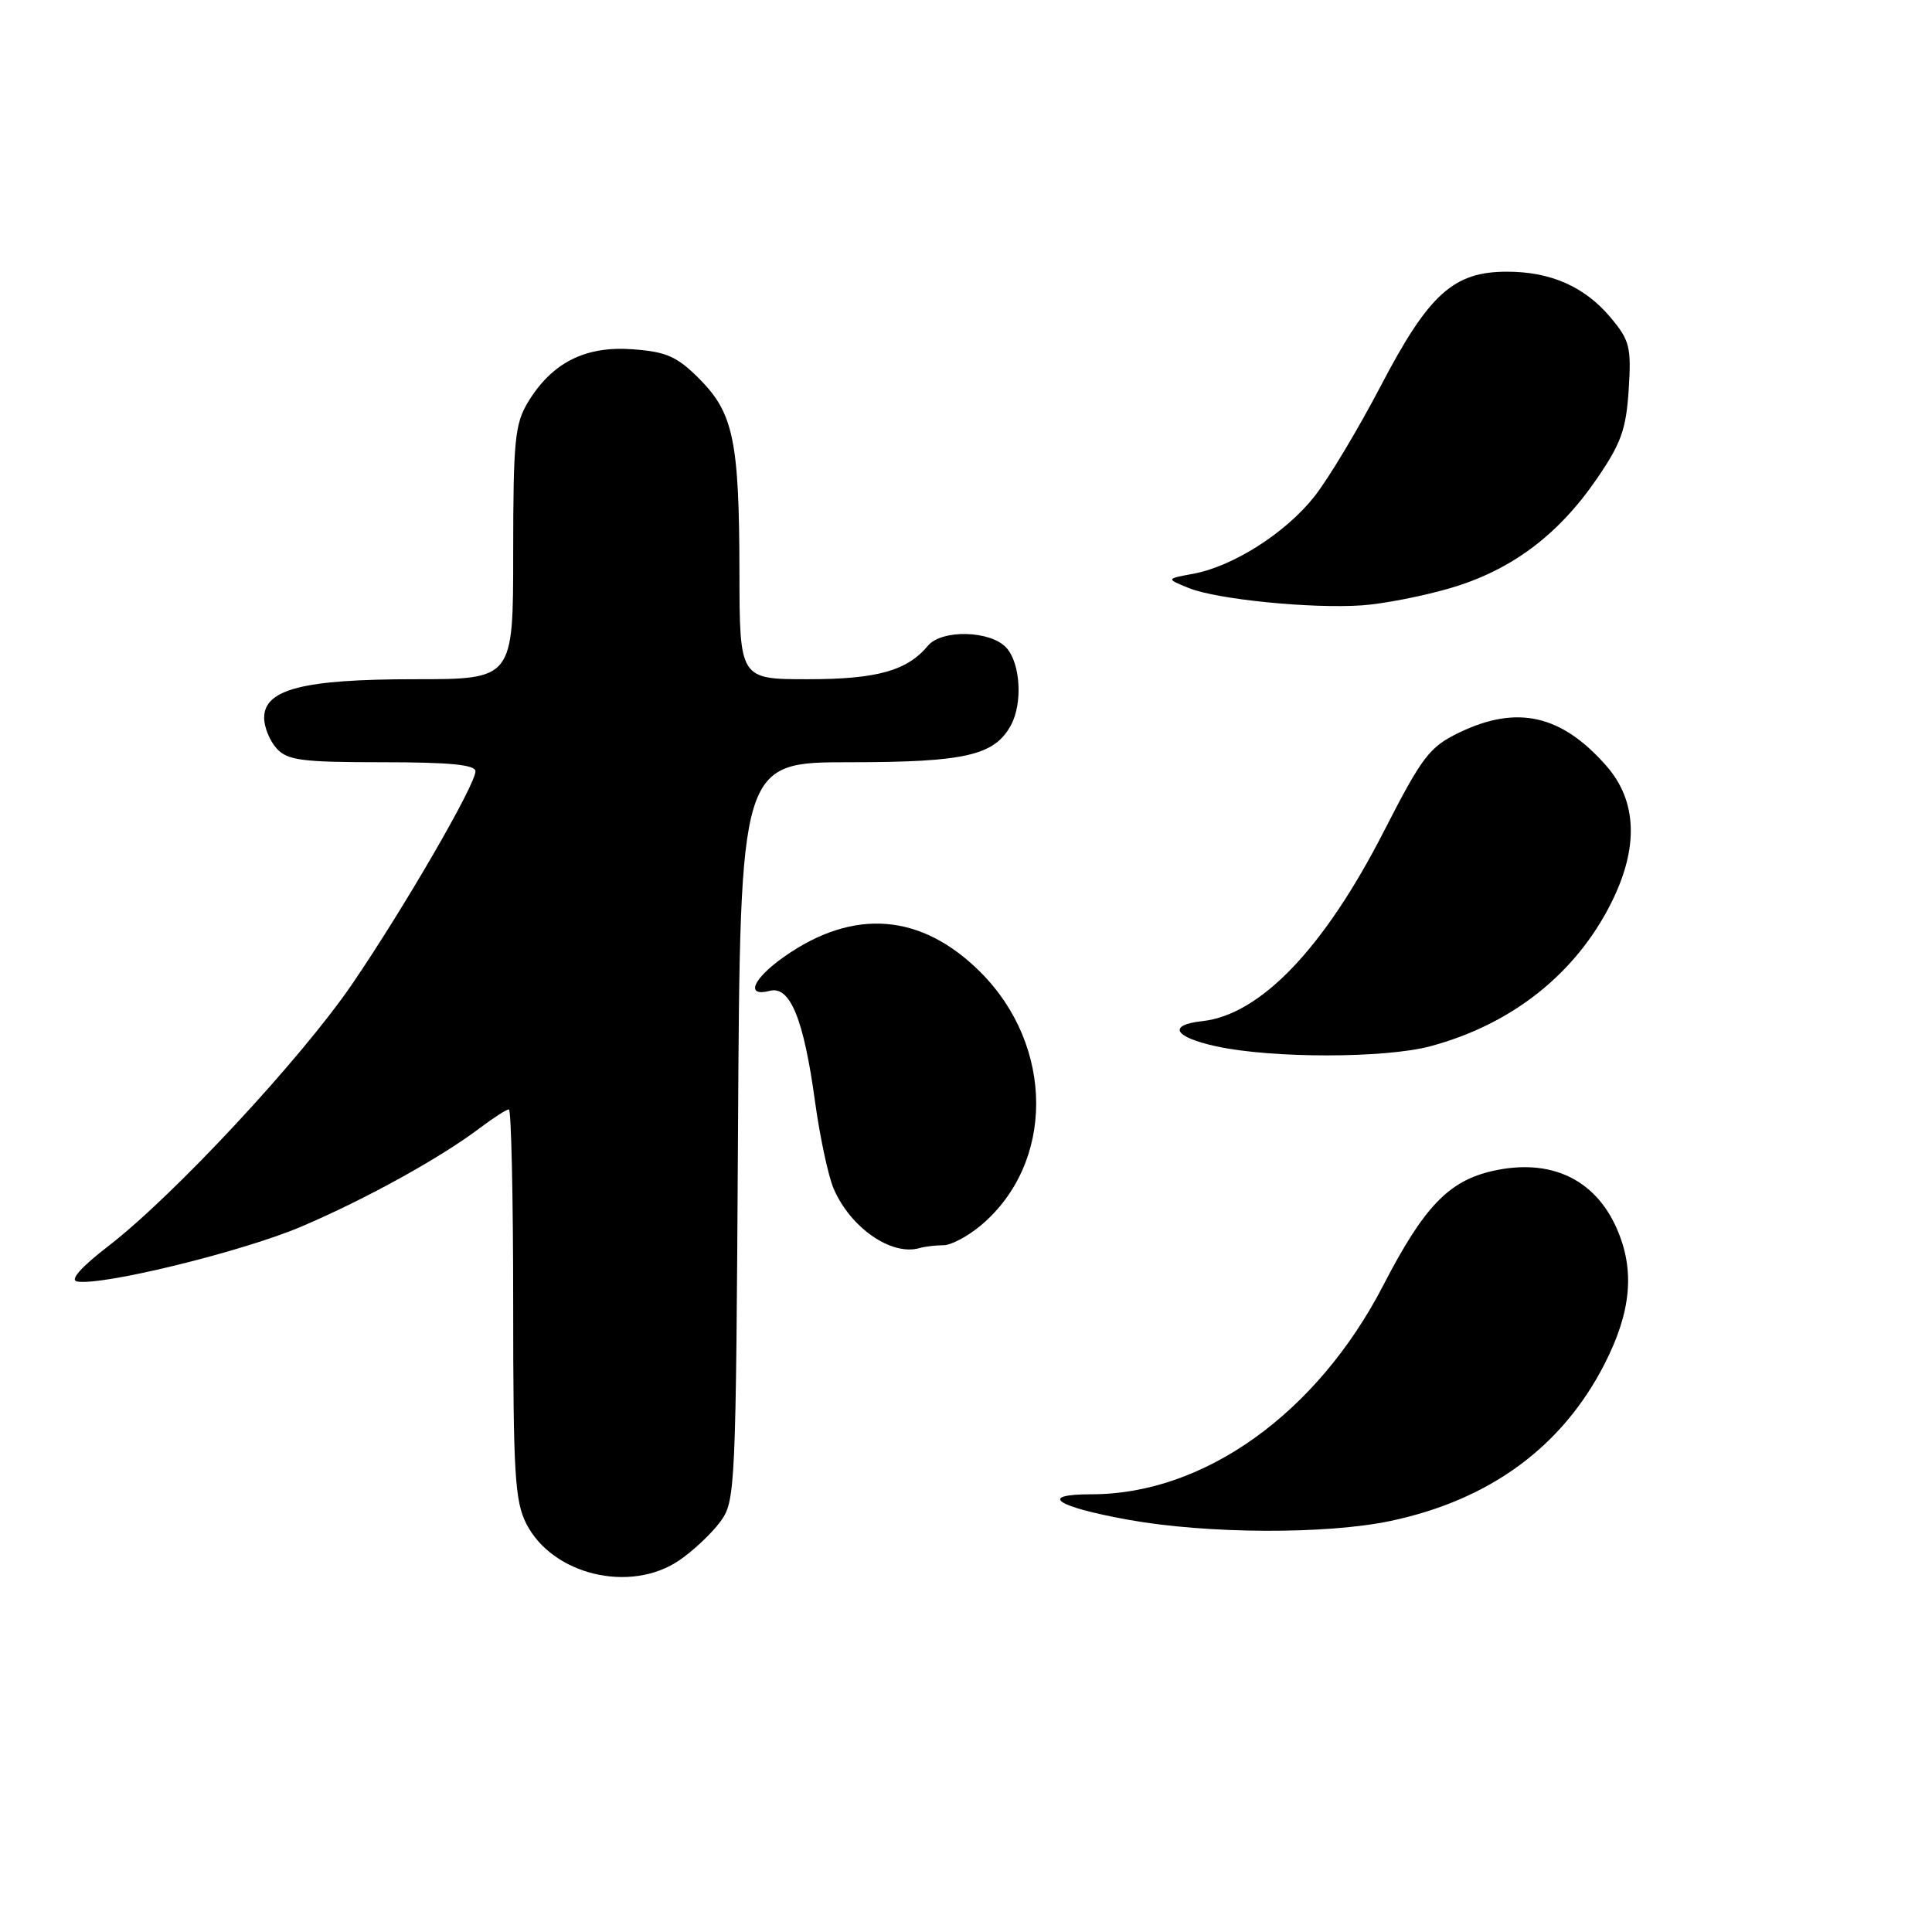 <?xml version="1.0" encoding="UTF-8" standalone="no"?>
<!DOCTYPE svg PUBLIC "-//W3C//DTD SVG 1.1//EN" "http://www.w3.org/Graphics/SVG/1.1/DTD/svg11.dtd" >
<svg xmlns="http://www.w3.org/2000/svg" xmlns:xlink="http://www.w3.org/1999/xlink" version="1.1" viewBox="0 0 256 256">
 <g >
 <path fill="currentColor"
d=" M 90.01 206.75 C 91.83 205.51 94.26 203.23 95.41 201.68 C 97.45 198.92 97.51 197.78 97.79 149.93 C 98.07 101.00 98.07 101.00 112.59 101.00 C 127.92 101.00 131.80 100.10 133.97 96.06 C 135.53 93.15 135.21 87.88 133.35 85.83 C 131.26 83.53 124.77 83.37 122.95 85.57 C 120.19 88.88 116.19 90.00 107.05 90.00 C 98.00 90.00 98.00 90.00 97.98 75.75 C 97.95 58.38 97.18 54.72 92.64 50.17 C 89.70 47.23 88.30 46.61 83.82 46.28 C 77.57 45.82 73.17 48.03 69.99 53.24 C 68.22 56.15 68.01 58.30 68.00 73.25 C 68.00 90.00 68.00 90.00 54.97 90.00 C 40.17 90.00 35.00 91.33 35.00 95.12 C 35.00 96.34 35.74 98.17 36.65 99.17 C 38.09 100.75 39.97 101.00 50.65 101.00 C 59.58 101.00 63.00 101.33 63.00 102.20 C 63.00 104.00 53.54 120.32 46.66 130.40 C 39.87 140.33 23.07 158.39 14.36 165.11 C 10.76 167.88 9.23 169.61 10.20 169.80 C 13.44 170.43 32.21 165.83 39.98 162.51 C 48.59 158.83 58.38 153.41 63.68 149.40 C 65.43 148.08 67.12 147.00 67.43 147.00 C 67.74 147.00 68.00 158.59 68.00 172.75 C 68.00 195.29 68.22 198.93 69.75 201.92 C 73.22 208.70 83.53 211.16 90.01 206.75 Z  M 184.27 201.53 C 197.41 198.75 207.00 191.71 212.61 180.74 C 216.17 173.77 216.66 168.28 214.21 162.74 C 211.31 156.19 205.40 153.45 197.82 155.15 C 191.97 156.46 188.68 159.89 183.31 170.28 C 174.52 187.28 159.56 198.00 144.64 198.00 C 137.48 198.00 139.84 199.63 149.52 201.38 C 159.95 203.26 175.77 203.33 184.27 201.53 Z  M 125.01 165.00 C 126.02 165.00 128.25 163.82 129.97 162.37 C 139.76 154.14 139.74 138.64 129.92 128.82 C 122.08 120.98 113.07 120.29 103.85 126.81 C 99.73 129.72 98.73 132.14 102.00 131.29 C 104.69 130.59 106.50 135.01 108.00 146.00 C 108.64 150.64 109.74 155.80 110.45 157.47 C 112.66 162.66 118.11 166.45 121.83 165.38 C 122.56 165.17 123.99 165.00 125.01 165.00 Z  M 189.50 138.64 C 200.33 135.75 208.82 129.01 213.52 119.59 C 217.16 112.29 216.93 106.13 212.85 101.48 C 206.89 94.69 201.00 93.37 193.31 97.09 C 189.41 98.98 188.45 100.24 183.39 110.12 C 175.45 125.65 167.01 134.47 159.29 135.31 C 154.65 135.82 155.56 137.43 161.19 138.65 C 168.54 140.25 183.50 140.24 189.50 138.64 Z  M 192.07 77.96 C 200.14 75.62 206.39 70.99 211.52 63.54 C 214.81 58.76 215.47 56.91 215.81 51.64 C 216.17 45.97 215.95 45.10 213.40 42.06 C 209.97 37.98 205.48 36.00 199.68 36.00 C 192.60 36.00 189.33 38.95 182.99 51.08 C 179.96 56.87 175.98 63.51 174.14 65.82 C 170.34 70.63 163.37 75.06 158.10 76.03 C 154.50 76.69 154.50 76.69 157.50 77.91 C 161.19 79.42 173.78 80.68 180.50 80.21 C 183.25 80.02 188.46 79.01 192.07 77.96 Z "/>
</g>
</svg>